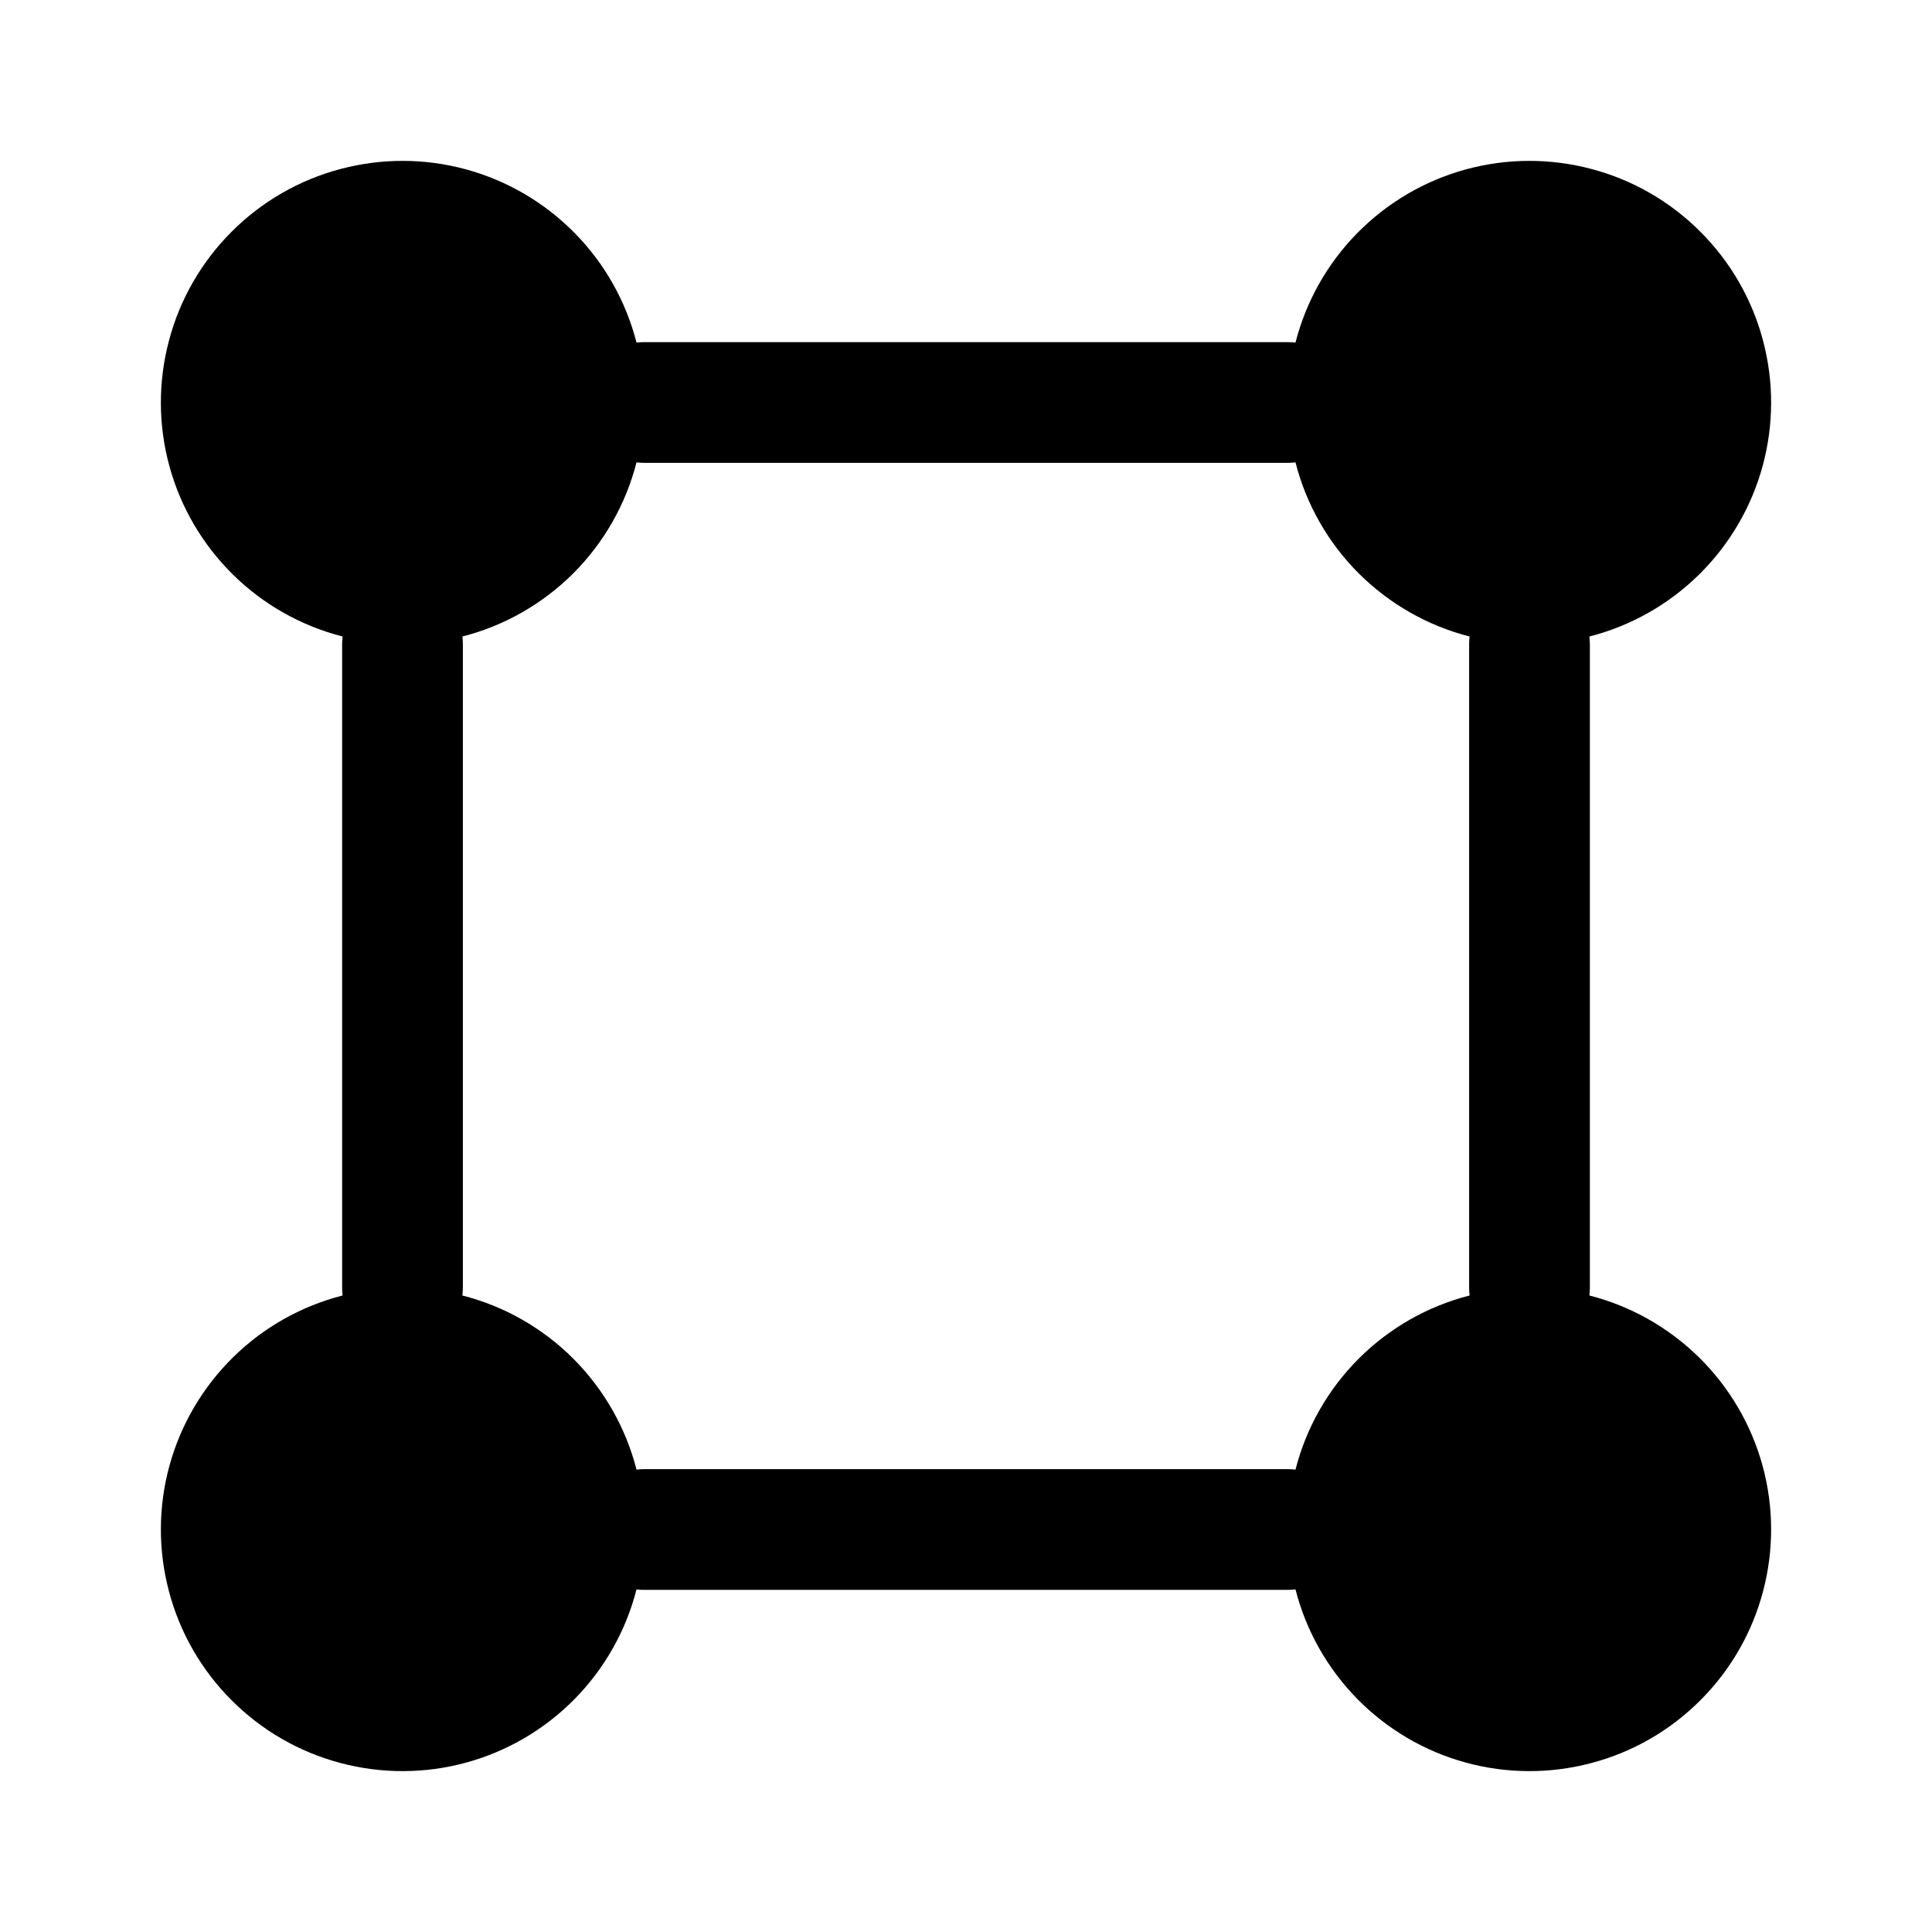 <svg width="24" height="24" viewBox="0 0 24 24" fill="none" xmlns="http://www.w3.org/2000/svg">
<g clip-path="url(#clip0_221_20670)">
<path fill-rule="evenodd" clip-rule="evenodd" d="M7.907 4.256C7.776 3.743 7.511 3.273 7.14 2.896C6.768 2.518 6.304 2.245 5.793 2.105C5.282 1.965 4.743 1.963 4.231 2.099C3.719 2.234 3.252 2.503 2.878 2.878C2.503 3.252 2.234 3.719 2.099 4.231C1.963 4.743 1.965 5.282 2.105 5.793C2.245 6.304 2.518 6.768 2.896 7.14C3.273 7.511 3.743 7.776 4.256 7.907C4.253 7.938 4.251 7.969 4.25 8V16C4.25 16.032 4.252 16.063 4.256 16.093C3.743 16.224 3.273 16.489 2.896 16.86C2.518 17.232 2.245 17.696 2.105 18.207C1.965 18.718 1.963 19.257 2.099 19.769C2.234 20.281 2.503 20.748 2.878 21.122C3.252 21.497 3.719 21.766 4.231 21.901C4.743 22.037 5.282 22.035 5.793 21.895C6.304 21.755 6.768 21.482 7.14 21.104C7.511 20.726 7.776 20.257 7.907 19.744C7.937 19.748 7.968 19.75 8 19.75H16C16.031 19.749 16.062 19.747 16.093 19.744C16.224 20.257 16.489 20.726 16.86 21.104C17.232 21.482 17.696 21.755 18.207 21.895C18.718 22.035 19.257 22.037 19.769 21.901C20.281 21.766 20.748 21.497 21.122 21.122C21.497 20.748 21.766 20.281 21.901 19.769C22.037 19.257 22.035 18.718 21.895 18.207C21.755 17.696 21.482 17.232 21.104 16.86C20.726 16.489 20.257 16.224 19.744 16.093C19.747 16.062 19.749 16.031 19.75 16V8C19.749 7.969 19.747 7.938 19.744 7.907C20.257 7.776 20.726 7.511 21.104 7.14C21.482 6.768 21.755 6.304 21.895 5.793C22.035 5.282 22.037 4.743 21.901 4.231C21.766 3.719 21.497 3.252 21.122 2.878C20.748 2.503 20.281 2.234 19.769 2.099C19.257 1.963 18.718 1.965 18.207 2.105C17.696 2.245 17.232 2.518 16.86 2.896C16.489 3.273 16.224 3.743 16.093 4.256C16.062 4.253 16.031 4.251 16 4.25H8C7.969 4.251 7.938 4.253 7.907 4.256ZM5.744 7.907C5.748 7.937 5.75 7.968 5.75 8V16C5.749 16.031 5.747 16.062 5.744 16.093C6.265 16.226 6.741 16.497 7.122 16.878C7.502 17.259 7.774 17.735 7.907 18.256C7.938 18.253 7.969 18.25 8 18.25H16C16.031 18.25 16.062 18.253 16.093 18.256C16.226 17.735 16.497 17.259 16.878 16.878C17.259 16.497 17.735 16.226 18.256 16.093C18.253 16.062 18.25 16.031 18.25 16V8C18.25 7.968 18.252 7.937 18.256 7.907C17.735 7.774 17.259 7.502 16.878 7.122C16.497 6.741 16.226 6.265 16.093 5.744C16.062 5.747 16.031 5.749 16 5.75H8C7.969 5.749 7.938 5.747 7.907 5.744C7.774 6.265 7.502 6.741 7.122 7.122C6.741 7.502 6.265 7.774 5.744 7.907Z" fill="black"/>
</g>
<defs>
<clipPath id="clip0_221_20670">
<rect width="24" height="24" fill="white"/>
</clipPath>
</defs>
</svg>
